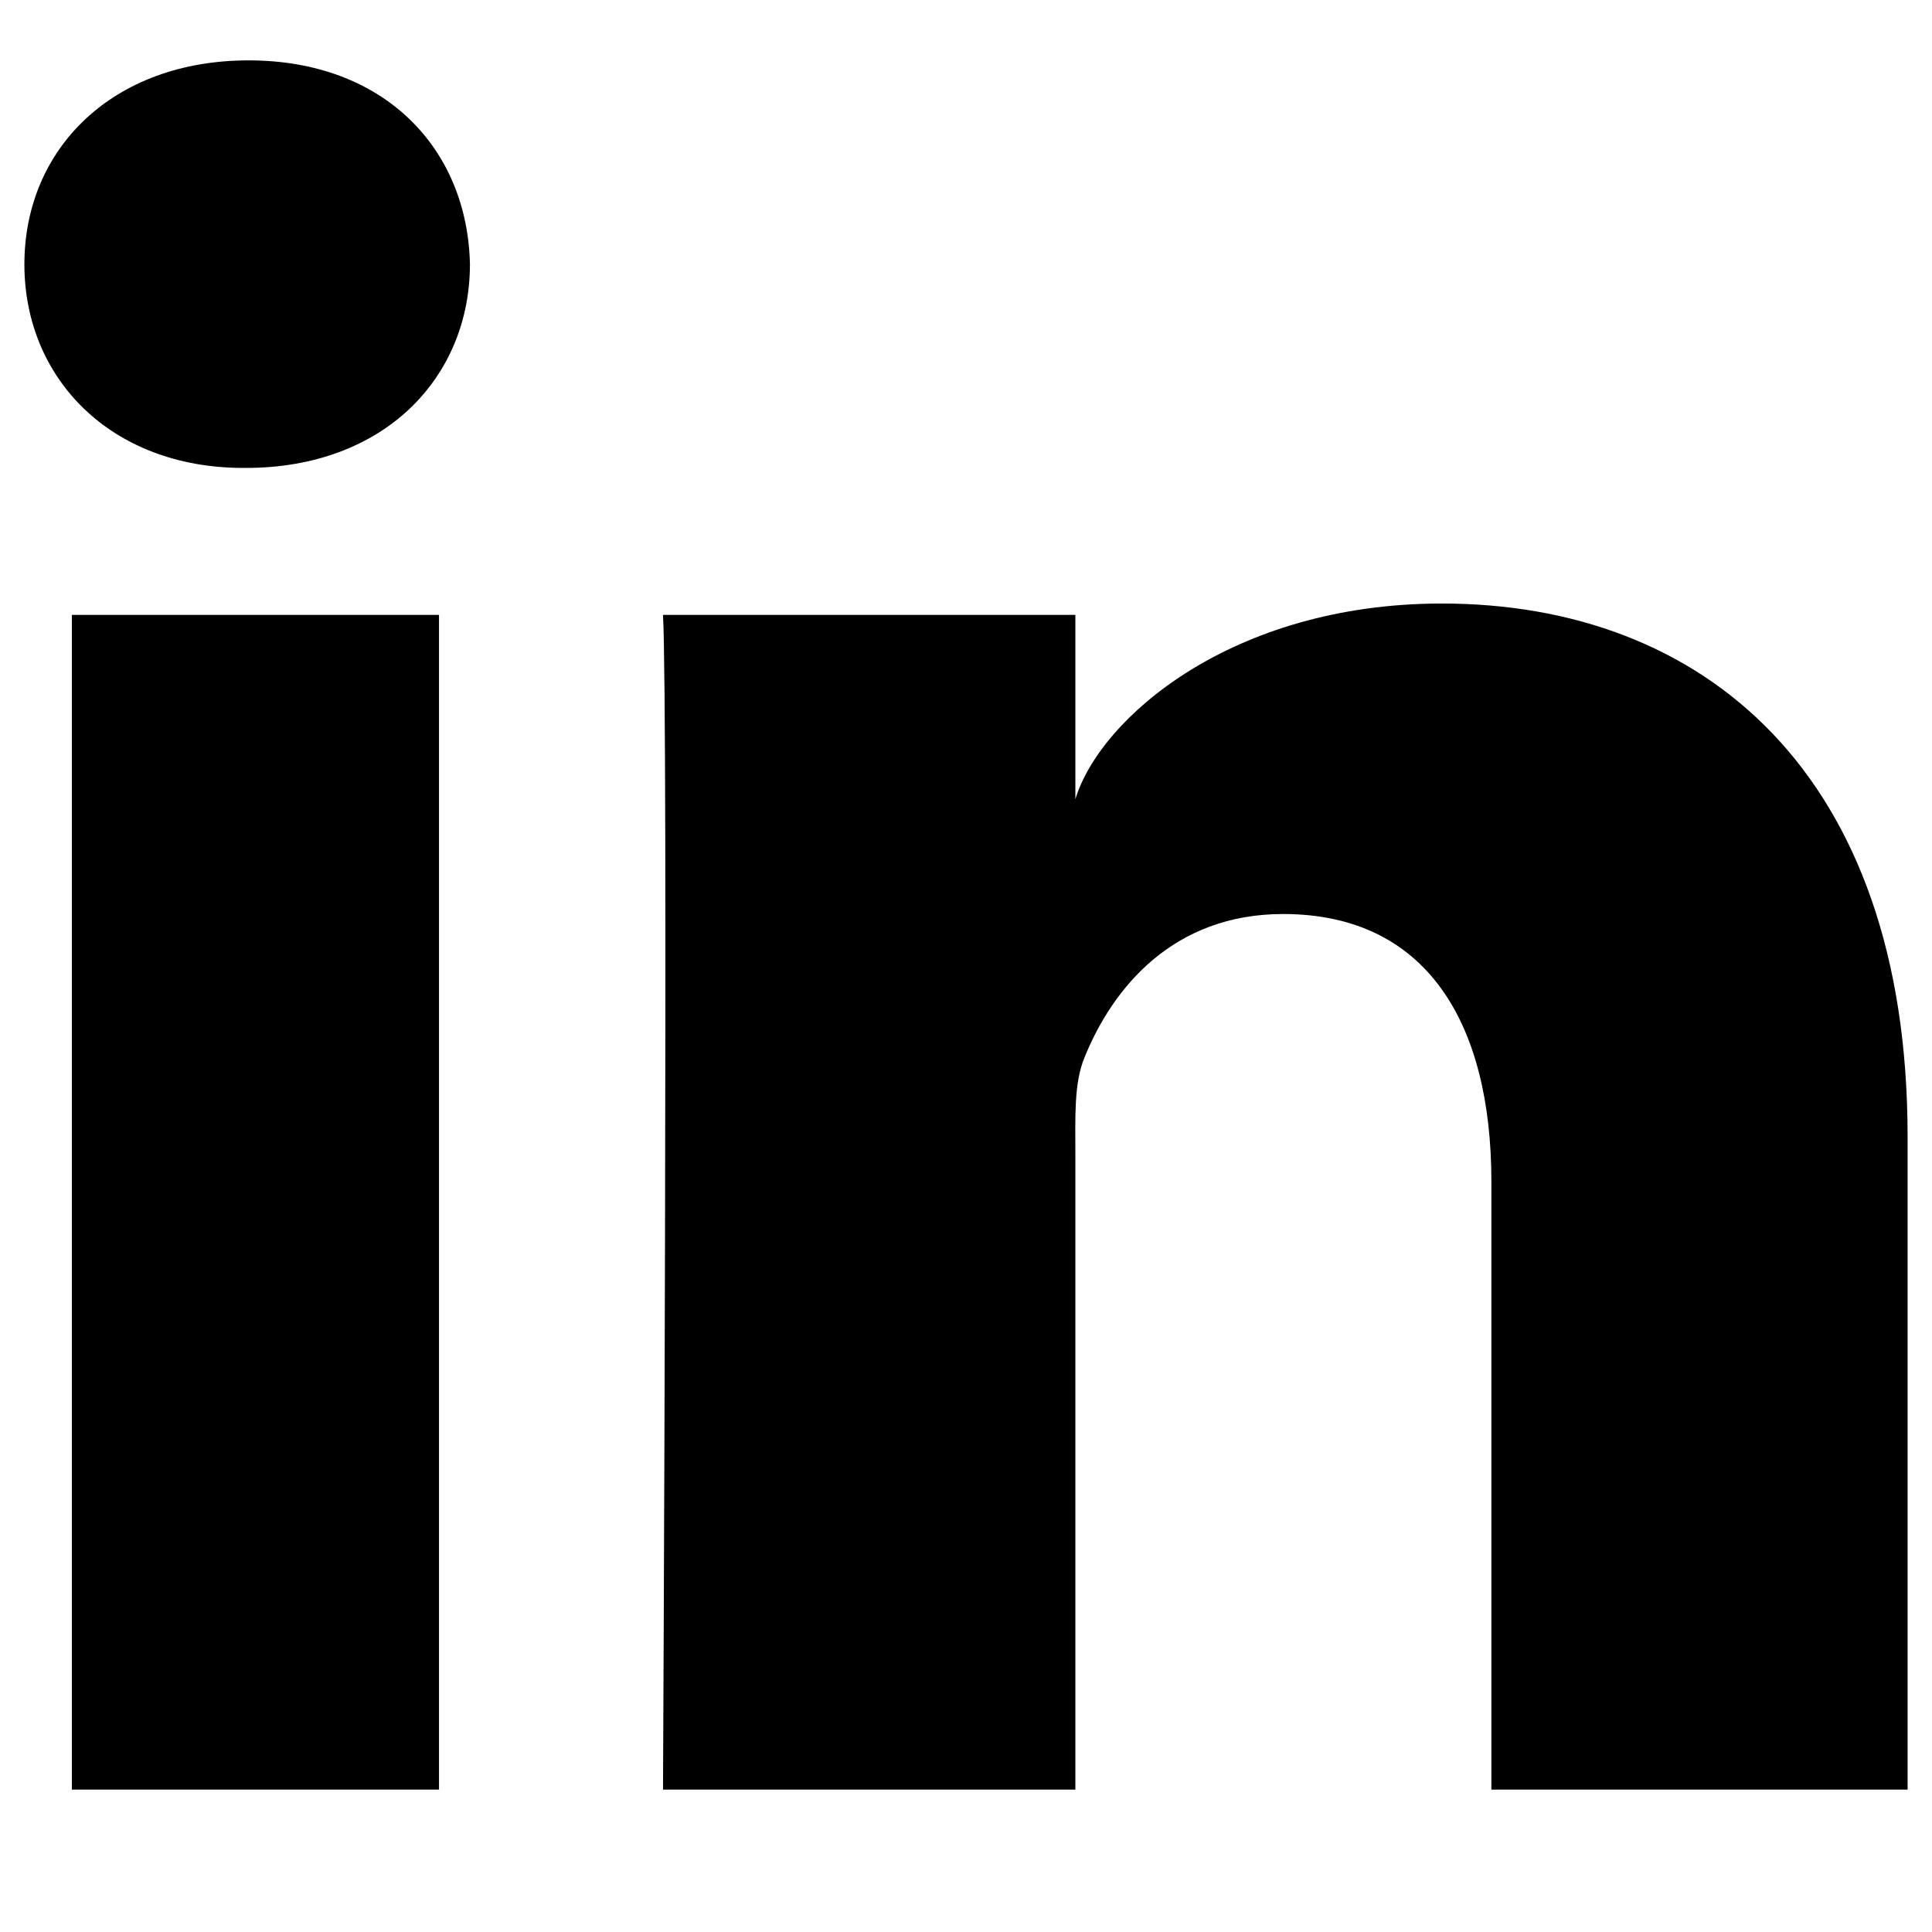 <?xml version="1.0" encoding="utf-8"?>
<!-- Generator: Adobe Illustrator 16.0.4, SVG Export Plug-In . SVG Version: 6.00 Build 0)  -->
<!DOCTYPE svg PUBLIC "-//W3C//DTD SVG 1.1//EN" "http://www.w3.org/Graphics/SVG/1.1/DTD/svg11.dtd">
<svg version="1.1" id="Layer_1" xmlns="http://www.w3.org/2000/svg" xmlns:xlink="http://www.w3.org/1999/xlink" x="0px" y="0px"
	 width="128px" height="128px" viewBox="0 0 128 128" enable-background="new 0 0 128 128" xml:space="preserve">
<path d="M29.084,118.565H4.762V40.738h24.323V118.565z M16.296,31.001h-0.173c-8.8,0-14.507-5.951-14.507-13.486
	C1.616,9.827,7.493,4,16.47,4c8.969,0,14.491,5.811,14.665,13.492C31.135,25.032,25.439,31.001,16.296,31.001z M126.384,118.565
	H98.808V78.289c0-10.541-4.312-17.733-13.799-17.733c-7.255,0-11.287,4.854-13.168,9.533c-0.7,1.676-0.595,4.02-0.595,6.363v42.113
	h-27.32c0,0,0.355-71.344,0-77.828h27.32v12.213c1.614-5.341,10.343-12.965,24.282-12.965c17.278,0,30.855,11.199,30.855,35.303
	V118.565z"/>
</svg>
